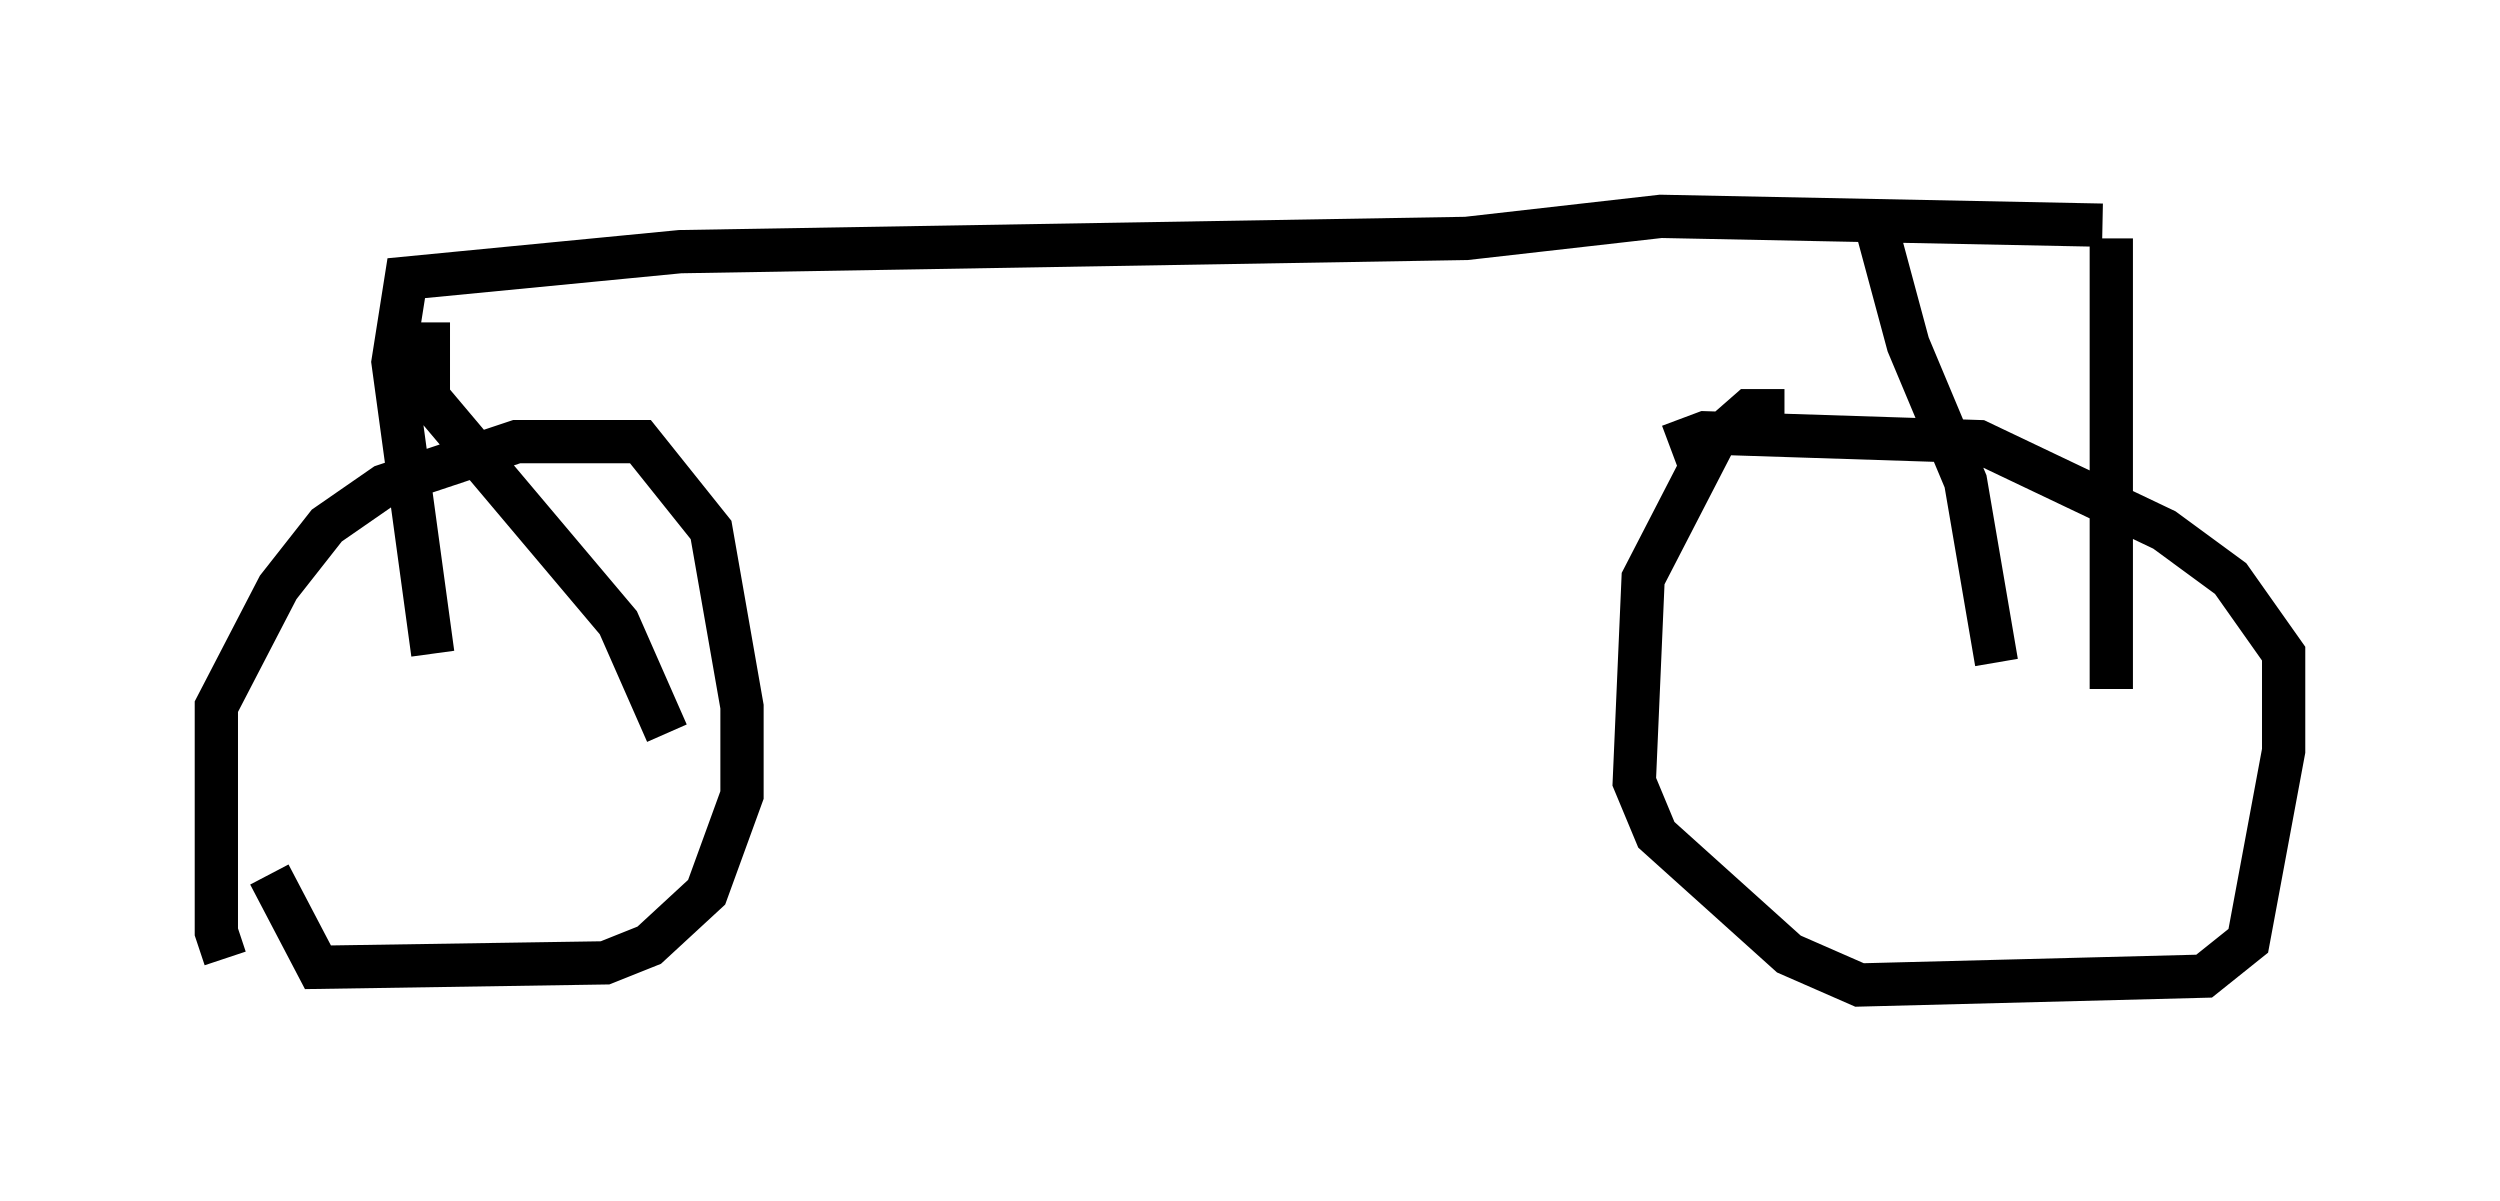 <?xml version="1.0" encoding="utf-8" ?>
<svg baseProfile="full" height="27.763" version="1.1" width="57.776" xmlns="http://www.w3.org/2000/svg" xmlns:ev="http://www.w3.org/2001/xml-events" xmlns:xlink="http://www.w3.org/1999/xlink"><defs /><rect fill="white" height="27.763" width="57.776" x="0" y="0" /><path d="M6.327, 22.252 m-1.123, -0.102 l-0.204, -0.613 0.0, -5.206 l1.429, -2.756 1.123, -1.429 l1.327, -0.919 3.063, -1.021 l2.858, 0.0 1.633, 2.042 l0.715, 4.083 0.0, 2.042 l-0.817, 2.246 -1.327, 1.225 l-1.021, 0.408 -6.635, 0.102 l-1.123, -2.144 m35.015, -10.719 l-0.817, 0.0 -0.817, 0.715 l-1.633, 3.165 -0.204, 4.696 l0.51, 1.225 3.063, 2.756 l1.633, 0.715 7.963, -0.204 l1.021, -0.817 0.817, -4.39 l0.0, -2.246 -1.225, -1.735 l-1.531, -1.123 -4.288, -2.042 l-6.329, -0.204 -0.817, 0.306 m7.554, 5.002 l-0.715, -4.185 -1.327, -3.165 l-0.715, -2.654 m5.41, 10.617 l0.0, -10.413 m-0.204, -0.306 l-10.208, -0.204 -4.492, 0.51 l-18.171, 0.306 -6.329, 0.613 l-0.306, 1.94 0.919, 6.738 m-0.102, -7.656 l0.0, 1.735 4.39, 5.206 l1.123, 2.552 " fill="none" stroke="black" stroke-width="1" /></svg>